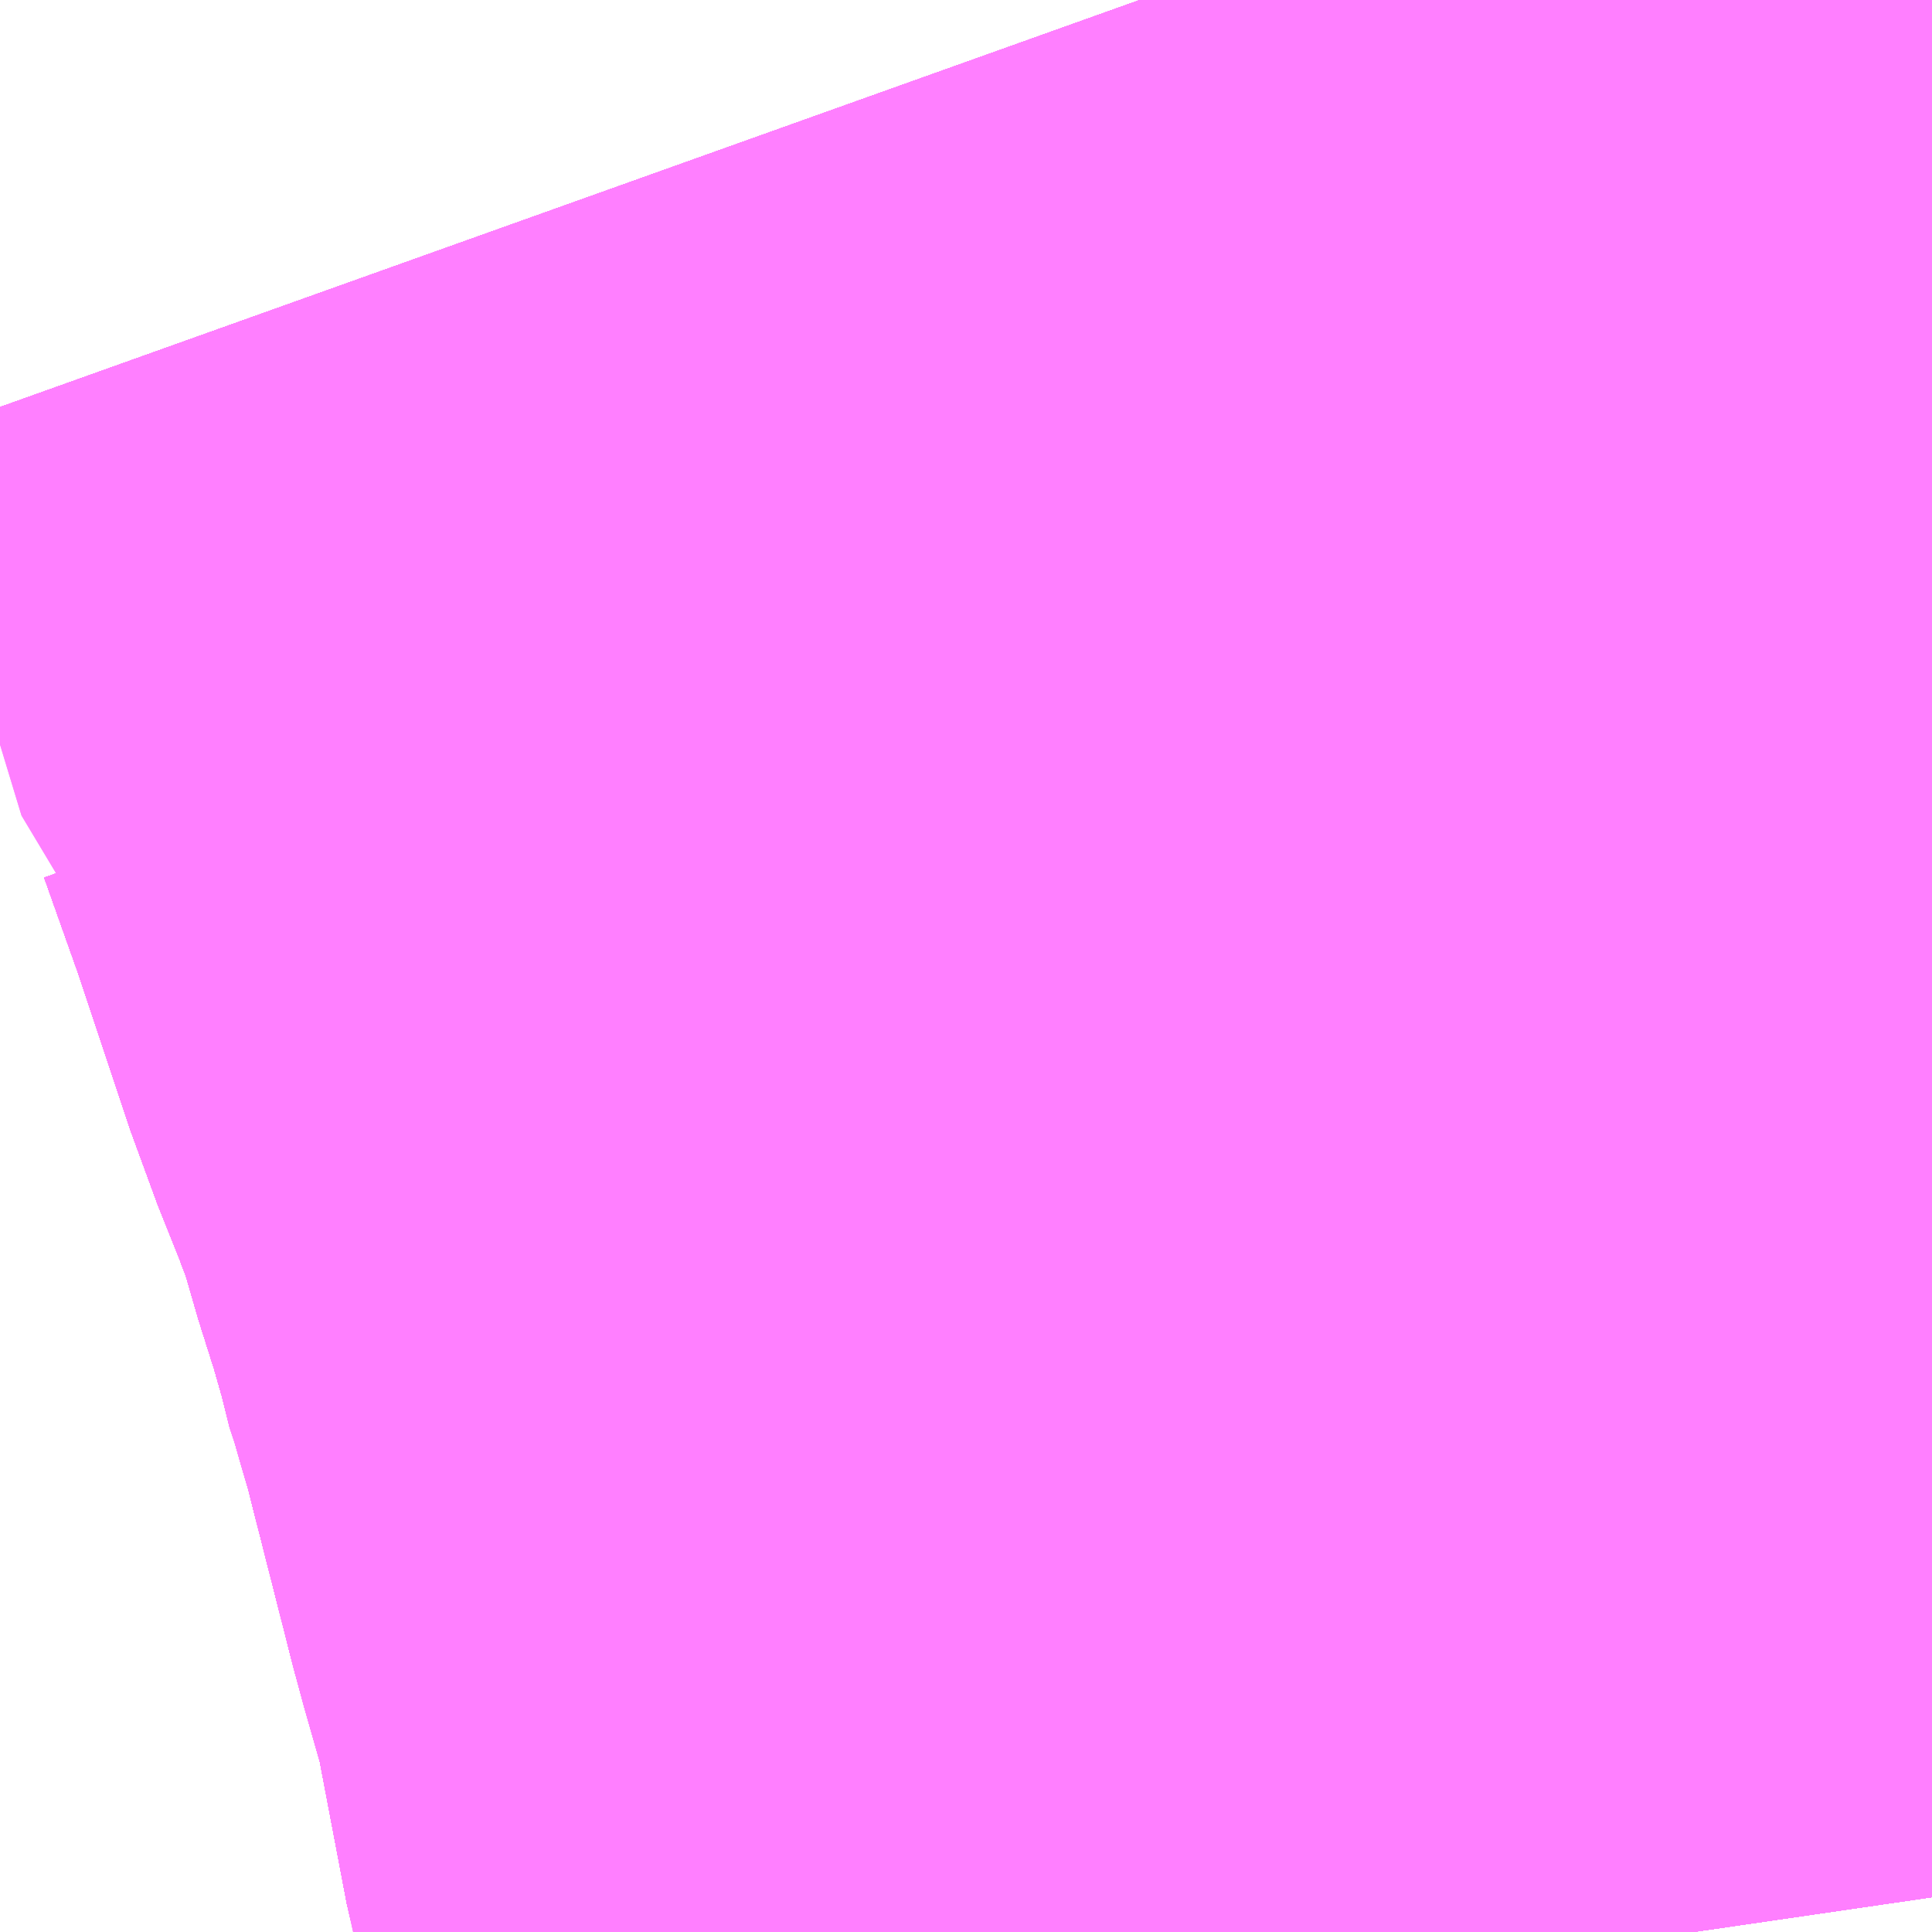 <?xml version="1.0" encoding="UTF-8"?>
<svg  xmlns="http://www.w3.org/2000/svg" xmlns:xlink="http://www.w3.org/1999/xlink" xmlns:go="http://purl.org/svgmap/profile" property="N07_001,N07_002,N07_003,N07_004,N07_005,N07_006,N07_007" viewBox="14109.192 -3882.019 0.549 0.549" go:dataArea="14109.19189453125 -3882.01904296875 0.54931640625 0.54931640625" >
<globalCoordinateSystem srsName="http://purl.org/crs/84" transform="matrix(100.0,0.0,0.0,-100.0,0.0,0.0)" />
<defs>
 <g id="p0" >
  <circle cx="0.0" cy="0.0" r="3" stroke="green" stroke-width="0.75" vector-effect="non-scaling-stroke" />
 </g>
</defs>
<g fill="none" fill-rule="evenodd" stroke="#FF00FF" stroke-width="0.75" opacity="0.5" vector-effect="non-scaling-stroke" stroke-linejoin="bevel" >
<path content="1,JRバス東北（株）,うみねこ号,1.0,1.0,1.0," xlink:title="1" d="M14109.673,-3881.47L14109.666,-3881.518L14109.663,-3881.532L14109.663,-3881.532L14109.663,-3881.532L14109.663,-3881.532L14109.663,-3881.532L14109.663,-3881.532L14109.663,-3881.533L14109.663,-3881.534L14109.663,-3881.534L14109.663,-3881.534L14109.663,-3881.534L14109.663,-3881.534L14109.663,-3881.534L14109.659,-3881.548L14109.647,-3881.611L14109.639,-3881.637L14109.624,-3881.696L14109.612,-3881.738L14109.606,-3881.757L14109.601,-3881.776L14109.585,-3881.816L14109.569,-3881.864L14109.558,-3881.895L14109.558,-3881.895L14109.558,-3881.895L14109.558,-3881.895L14109.558,-3881.895L14109.558,-3881.895L14109.558,-3881.895L14109.557,-3881.896L14109.556,-3881.901L14109.537,-3881.962L14109.526,-3881.991L14109.516,-3882.019"/>
<path content="1,JRバス東北（株）,けんじライナー号,1.0,1.0,1.0," xlink:title="1" d="M14109.673,-3881.47L14109.666,-3881.518L14109.663,-3881.532L14109.663,-3881.532L14109.663,-3881.532L14109.663,-3881.532L14109.663,-3881.532L14109.663,-3881.532L14109.663,-3881.533L14109.663,-3881.534L14109.663,-3881.534L14109.663,-3881.534L14109.663,-3881.534L14109.663,-3881.534L14109.663,-3881.534L14109.659,-3881.548L14109.647,-3881.611L14109.639,-3881.637L14109.624,-3881.696L14109.612,-3881.738L14109.606,-3881.757L14109.601,-3881.776L14109.585,-3881.816L14109.569,-3881.864L14109.558,-3881.895L14109.558,-3881.895L14109.558,-3881.895L14109.558,-3881.895L14109.558,-3881.895L14109.558,-3881.895L14109.558,-3881.895L14109.557,-3881.896L14109.556,-3881.901L14109.537,-3881.962L14109.526,-3881.991L14109.516,-3882.019"/>
<path content="1,JRバス東北（株）,アーバン号,3.2,4.0,4.0," xlink:title="1" d="M14109.673,-3881.47L14109.666,-3881.518L14109.663,-3881.532L14109.663,-3881.532L14109.663,-3881.532L14109.663,-3881.532L14109.663,-3881.532L14109.663,-3881.532L14109.663,-3881.533L14109.663,-3881.534L14109.663,-3881.534L14109.663,-3881.534L14109.663,-3881.534L14109.663,-3881.534L14109.663,-3881.534L14109.659,-3881.548L14109.647,-3881.611L14109.639,-3881.637L14109.624,-3881.696L14109.612,-3881.738L14109.606,-3881.757L14109.601,-3881.776L14109.585,-3881.816L14109.569,-3881.864L14109.558,-3881.895L14109.558,-3881.895L14109.558,-3881.895L14109.558,-3881.895L14109.558,-3881.895L14109.558,-3881.895L14109.558,-3881.895L14109.557,-3881.896L14109.556,-3881.901L14109.537,-3881.962L14109.526,-3881.991L14109.516,-3882.019"/>
<path content="1,JRバス東北（株）,キャッスル号,3.0,3.0,3.0," xlink:title="1" d="M14109.673,-3881.47L14109.666,-3881.518L14109.663,-3881.532L14109.663,-3881.532L14109.663,-3881.532L14109.663,-3881.532L14109.663,-3881.532L14109.663,-3881.532L14109.663,-3881.533L14109.663,-3881.534L14109.663,-3881.534L14109.663,-3881.534L14109.663,-3881.534L14109.663,-3881.534L14109.663,-3881.534L14109.659,-3881.548L14109.647,-3881.611L14109.639,-3881.637L14109.624,-3881.696L14109.612,-3881.738L14109.606,-3881.757L14109.601,-3881.776L14109.585,-3881.816L14109.569,-3881.864L14109.558,-3881.895L14109.558,-3881.895L14109.558,-3881.895L14109.558,-3881.895L14109.558,-3881.895L14109.558,-3881.895L14109.558,-3881.895L14109.557,-3881.896L14109.556,-3881.901L14109.537,-3881.962L14109.526,-3881.991L14109.516,-3882.019"/>
<path content="1,JRバス東北（株）,グリーンライナー号,2.0,2.0,2.0," xlink:title="1" d="M14109.673,-3881.47L14109.666,-3881.518L14109.663,-3881.532L14109.663,-3881.532L14109.663,-3881.532L14109.663,-3881.532L14109.663,-3881.532L14109.663,-3881.532L14109.663,-3881.533L14109.663,-3881.534L14109.663,-3881.534L14109.663,-3881.534L14109.663,-3881.534L14109.663,-3881.534L14109.663,-3881.534L14109.659,-3881.548L14109.647,-3881.611L14109.639,-3881.637L14109.624,-3881.696L14109.612,-3881.738L14109.606,-3881.757L14109.601,-3881.776L14109.585,-3881.816L14109.569,-3881.864L14109.558,-3881.895L14109.558,-3881.895L14109.558,-3881.895L14109.558,-3881.895L14109.558,-3881.895L14109.558,-3881.895L14109.558,-3881.895L14109.557,-3881.896L14109.556,-3881.901L14109.537,-3881.962L14109.526,-3881.991L14109.516,-3882.019"/>
<path content="1,JRバス東北（株）,ドリーム盛岡・らくちん号,2.2,3.0,3.0," xlink:title="1" d="M14109.673,-3881.47L14109.666,-3881.518L14109.663,-3881.532L14109.663,-3881.532L14109.663,-3881.532L14109.663,-3881.532L14109.663,-3881.532L14109.663,-3881.532L14109.663,-3881.533L14109.663,-3881.534L14109.663,-3881.534L14109.663,-3881.534L14109.663,-3881.534L14109.663,-3881.534L14109.663,-3881.534L14109.662,-3881.536L14109.659,-3881.548L14109.647,-3881.611L14109.639,-3881.637L14109.624,-3881.696L14109.612,-3881.738L14109.606,-3881.757L14109.601,-3881.776L14109.586,-3881.816L14109.569,-3881.864L14109.558,-3881.895L14109.558,-3881.895L14109.558,-3881.895L14109.558,-3881.895L14109.558,-3881.895L14109.558,-3881.895L14109.558,-3881.895L14109.557,-3881.896L14109.537,-3881.962L14109.526,-3881.991L14109.516,-3882.019"/>
<path content="1,JRバス東北（株）,ドリーム秋田・横浜号,1.0,1.0,1.0," xlink:title="1" d="M14109.516,-3882.019L14109.526,-3881.991L14109.537,-3881.962L14109.556,-3881.901L14109.557,-3881.896L14109.558,-3881.895L14109.558,-3881.895L14109.558,-3881.895L14109.558,-3881.895L14109.558,-3881.895L14109.558,-3881.895L14109.558,-3881.895L14109.569,-3881.864L14109.585,-3881.816L14109.601,-3881.776L14109.606,-3881.757L14109.612,-3881.738L14109.624,-3881.696L14109.639,-3881.637L14109.647,-3881.611L14109.659,-3881.548L14109.663,-3881.534L14109.663,-3881.534L14109.663,-3881.534L14109.663,-3881.534L14109.663,-3881.534L14109.663,-3881.534L14109.663,-3881.533L14109.663,-3881.532L14109.663,-3881.532L14109.663,-3881.532L14109.663,-3881.532L14109.663,-3881.532L14109.663,-3881.532L14109.666,-3881.518L14109.673,-3881.47"/>
<path content="1,JRバス東北（株）,ブルーシティ号,1.5,1.5,1.5," xlink:title="1" d="M14109.673,-3881.47L14109.666,-3881.518L14109.663,-3881.532L14109.663,-3881.532L14109.663,-3881.532L14109.663,-3881.532L14109.663,-3881.532L14109.663,-3881.532L14109.663,-3881.533L14109.663,-3881.534L14109.663,-3881.534L14109.663,-3881.534L14109.663,-3881.534L14109.663,-3881.534L14109.663,-3881.534L14109.659,-3881.548L14109.647,-3881.611L14109.639,-3881.637L14109.624,-3881.696L14109.612,-3881.738L14109.606,-3881.757L14109.601,-3881.776L14109.585,-3881.816L14109.569,-3881.864L14109.558,-3881.895L14109.558,-3881.895L14109.558,-3881.895L14109.558,-3881.895L14109.558,-3881.895L14109.558,-3881.895L14109.558,-3881.895L14109.557,-3881.896L14109.556,-3881.901L14109.537,-3881.962L14109.526,-3881.991L14109.516,-3882.019"/>
<path content="1,JRバス東北（株）,ラ・フォーレ号,1.0,1.0,1.0," xlink:title="1" d="M14109.673,-3881.47L14109.666,-3881.518L14109.663,-3881.532L14109.663,-3881.532L14109.663,-3881.532L14109.663,-3881.532L14109.663,-3881.532L14109.663,-3881.532L14109.663,-3881.533L14109.663,-3881.534L14109.663,-3881.534L14109.663,-3881.534L14109.663,-3881.534L14109.663,-3881.534L14109.663,-3881.534L14109.662,-3881.536L14109.659,-3881.548L14109.647,-3881.611L14109.639,-3881.637L14109.624,-3881.696L14109.612,-3881.738L14109.606,-3881.757L14109.601,-3881.776L14109.586,-3881.816L14109.569,-3881.864L14109.558,-3881.895L14109.558,-3881.895L14109.558,-3881.895L14109.558,-3881.895L14109.558,-3881.895L14109.558,-3881.895L14109.558,-3881.895L14109.557,-3881.896L14109.537,-3881.962L14109.526,-3881.991L14109.516,-3882.019"/>
<path content="1,JRバス東北（株）,仙台～大館線,1.0,1.0,1.0," xlink:title="1" d="M14109.673,-3881.47L14109.666,-3881.518L14109.663,-3881.532L14109.663,-3881.532L14109.663,-3881.532L14109.663,-3881.532L14109.663,-3881.532L14109.663,-3881.532L14109.663,-3881.533L14109.663,-3881.534L14109.663,-3881.534L14109.663,-3881.534L14109.663,-3881.534L14109.663,-3881.534L14109.663,-3881.534L14109.662,-3881.536L14109.659,-3881.548L14109.659,-3881.548L14109.659,-3881.548L14109.658,-3881.557L14109.647,-3881.611L14109.645,-3881.616L14109.641,-3881.63L14109.639,-3881.637L14109.624,-3881.696L14109.621,-3881.706L14109.617,-3881.72L14109.613,-3881.732L14109.612,-3881.738L14109.606,-3881.757L14109.606,-3881.759L14109.604,-3881.763L14109.602,-3881.77L14109.601,-3881.776L14109.586,-3881.816L14109.58,-3881.832L14109.575,-3881.847L14109.571,-3881.859L14109.569,-3881.864L14109.558,-3881.895L14109.558,-3881.895L14109.558,-3881.895L14109.558,-3881.895L14109.558,-3881.895L14109.558,-3881.895L14109.558,-3881.895L14109.557,-3881.896L14109.556,-3881.901L14109.537,-3881.962L14109.537,-3881.962L14109.537,-3881.962L14109.535,-3881.967L14109.532,-3881.974L14109.53,-3881.98L14109.526,-3881.991L14109.516,-3882.019"/>
<path content="1,JRバス東北（株）,仙台～江刺・水沢線,2.0,2.0,2.0," xlink:title="1" d="M14109.673,-3881.47L14109.666,-3881.518L14109.663,-3881.532L14109.663,-3881.532L14109.663,-3881.532L14109.663,-3881.532L14109.663,-3881.532L14109.663,-3881.532L14109.663,-3881.533L14109.663,-3881.534L14109.663,-3881.534L14109.663,-3881.534L14109.663,-3881.534L14109.663,-3881.534L14109.663,-3881.534L14109.659,-3881.548L14109.647,-3881.611L14109.639,-3881.637L14109.624,-3881.696L14109.612,-3881.738L14109.606,-3881.757L14109.601,-3881.776L14109.585,-3881.816L14109.569,-3881.864L14109.558,-3881.895L14109.558,-3881.895L14109.558,-3881.895L14109.558,-3881.895L14109.558,-3881.895L14109.558,-3881.895L14109.558,-3881.895L14109.557,-3881.896L14109.556,-3881.901L14109.537,-3881.962L14109.526,-3881.991L14109.516,-3882.019"/>
<path content="1,JRバス東北（株）,仙秋号,2.0,2.0,2.0," xlink:title="1" d="M14109.673,-3881.47L14109.666,-3881.518L14109.663,-3881.532L14109.663,-3881.532L14109.663,-3881.532L14109.663,-3881.532L14109.663,-3881.532L14109.663,-3881.532L14109.663,-3881.533L14109.663,-3881.534L14109.663,-3881.534L14109.663,-3881.534L14109.663,-3881.534L14109.663,-3881.534L14109.663,-3881.534L14109.659,-3881.548L14109.647,-3881.611L14109.639,-3881.637L14109.624,-3881.696L14109.612,-3881.738L14109.606,-3881.757L14109.601,-3881.776L14109.585,-3881.816L14109.569,-3881.864L14109.558,-3881.895L14109.558,-3881.895L14109.558,-3881.895L14109.558,-3881.895L14109.558,-3881.895L14109.558,-3881.895L14109.558,-3881.895L14109.557,-3881.896L14109.556,-3881.901L14109.537,-3881.962L14109.526,-3881.991L14109.516,-3882.019"/>
<path content="1,JRバス関東（株）,ドリーム盛岡号,2.2,3.0,3.0," xlink:title="1" d="M14109.673,-3881.47L14109.666,-3881.518L14109.663,-3881.532L14109.663,-3881.532L14109.663,-3881.532L14109.663,-3881.532L14109.663,-3881.532L14109.663,-3881.532L14109.663,-3881.533L14109.663,-3881.534L14109.663,-3881.534L14109.663,-3881.534L14109.663,-3881.534L14109.663,-3881.534L14109.663,-3881.534L14109.659,-3881.548L14109.647,-3881.611L14109.639,-3881.637L14109.624,-3881.696L14109.612,-3881.738L14109.606,-3881.757L14109.601,-3881.776L14109.585,-3881.816L14109.569,-3881.864L14109.558,-3881.895L14109.558,-3881.895L14109.558,-3881.895L14109.558,-3881.895L14109.558,-3881.895L14109.558,-3881.895L14109.558,-3881.895L14109.557,-3881.896L14109.556,-3881.901L14109.537,-3881.962L14109.526,-3881.991L14109.516,-3882.019"/>
<path content="1,京浜急行バス（株）,ノクターン号,3.4,4.0,4.0," xlink:title="1" d="M14109.673,-3881.47L14109.666,-3881.518L14109.663,-3881.532L14109.663,-3881.532L14109.663,-3881.532L14109.663,-3881.532L14109.663,-3881.532L14109.663,-3881.532L14109.663,-3881.533L14109.663,-3881.534L14109.663,-3881.534L14109.663,-3881.534L14109.663,-3881.534L14109.663,-3881.534L14109.663,-3881.534L14109.659,-3881.548L14109.647,-3881.611L14109.639,-3881.637L14109.624,-3881.696L14109.612,-3881.738L14109.606,-3881.757L14109.601,-3881.776L14109.585,-3881.816L14109.569,-3881.864L14109.558,-3881.895L14109.558,-3881.895L14109.558,-3881.895L14109.558,-3881.895L14109.558,-3881.895L14109.558,-3881.895L14109.558,-3881.895L14109.557,-3881.896L14109.556,-3881.901L14109.537,-3881.962L14109.526,-3881.991L14109.516,-3882.019"/>
<path content="1,京浜急行バス（株）,ビーム号,1.0,1.0,1.0," xlink:title="1" d="M14109.516,-3882.019L14109.526,-3881.991L14109.537,-3881.962L14109.556,-3881.901L14109.557,-3881.896L14109.558,-3881.895L14109.558,-3881.895L14109.558,-3881.895L14109.558,-3881.895L14109.558,-3881.895L14109.558,-3881.895L14109.558,-3881.895L14109.569,-3881.864L14109.585,-3881.816L14109.601,-3881.776L14109.606,-3881.757L14109.612,-3881.738L14109.624,-3881.696L14109.639,-3881.637L14109.647,-3881.611L14109.659,-3881.548L14109.663,-3881.534L14109.663,-3881.534L14109.663,-3881.534L14109.663,-3881.534L14109.663,-3881.534L14109.663,-3881.534L14109.663,-3881.533L14109.663,-3881.532L14109.663,-3881.532L14109.663,-3881.532L14109.663,-3881.532L14109.663,-3881.532L14109.663,-3881.532L14109.666,-3881.518L14109.673,-3881.47"/>
<path content="1,十和田観光電鉄（株）,うみねこ号,4.0,4.0,4.0," xlink:title="1" d="M14109.516,-3882.019L14109.526,-3881.991L14109.53,-3881.98L14109.532,-3881.974L14109.535,-3881.967L14109.537,-3881.962L14109.556,-3881.901L14109.557,-3881.896L14109.558,-3881.895L14109.558,-3881.895L14109.558,-3881.895L14109.558,-3881.895L14109.558,-3881.895L14109.558,-3881.895L14109.558,-3881.895L14109.569,-3881.864L14109.571,-3881.859L14109.575,-3881.847L14109.58,-3881.832L14109.586,-3881.816L14109.601,-3881.776L14109.602,-3881.77L14109.604,-3881.763L14109.606,-3881.759L14109.606,-3881.757L14109.612,-3881.738L14109.613,-3881.732L14109.617,-3881.72L14109.621,-3881.706L14109.624,-3881.696L14109.639,-3881.637L14109.641,-3881.63L14109.645,-3881.616L14109.647,-3881.611L14109.658,-3881.557L14109.659,-3881.548L14109.659,-3881.548L14109.659,-3881.548L14109.662,-3881.536L14109.663,-3881.534L14109.663,-3881.534L14109.663,-3881.534L14109.663,-3881.534L14109.663,-3881.534L14109.663,-3881.534L14109.663,-3881.533L14109.663,-3881.532L14109.663,-3881.532L14109.663,-3881.532L14109.663,-3881.532L14109.663,-3881.532L14109.663,-3881.532L14109.666,-3881.518L14109.673,-3881.47"/>
<path content="1,十和田観光電鉄（株）,シリウス号,1.0,1.0,1.0," xlink:title="1" d="M14109.516,-3882.019L14109.526,-3881.991L14109.536,-3881.963L14109.537,-3881.962L14109.537,-3881.962L14109.537,-3881.962L14109.556,-3881.901L14109.557,-3881.896L14109.558,-3881.895L14109.558,-3881.895L14109.558,-3881.895L14109.558,-3881.895L14109.558,-3881.895L14109.558,-3881.895L14109.558,-3881.895L14109.569,-3881.864L14109.585,-3881.816L14109.601,-3881.776L14109.606,-3881.757L14109.612,-3881.738L14109.624,-3881.696L14109.639,-3881.637L14109.647,-3881.611L14109.658,-3881.557L14109.659,-3881.548L14109.659,-3881.548L14109.659,-3881.548L14109.662,-3881.536L14109.663,-3881.534L14109.663,-3881.534L14109.663,-3881.534L14109.663,-3881.534L14109.663,-3881.534L14109.663,-3881.534L14109.663,-3881.533L14109.663,-3881.532L14109.663,-3881.532L14109.663,-3881.532L14109.663,-3881.532L14109.663,-3881.532L14109.663,-3881.532L14109.666,-3881.518L14109.673,-3881.47"/>
<path content="1,十和田観光電鉄（株）,ブルーシティー号,6.0,6.0,6.0," xlink:title="1" d="M14109.516,-3882.019L14109.526,-3881.991L14109.53,-3881.98L14109.532,-3881.974L14109.535,-3881.967L14109.537,-3881.962L14109.556,-3881.901L14109.557,-3881.896L14109.558,-3881.895L14109.558,-3881.895L14109.558,-3881.895L14109.558,-3881.895L14109.558,-3881.895L14109.558,-3881.895L14109.558,-3881.895L14109.569,-3881.864L14109.571,-3881.859L14109.575,-3881.847L14109.58,-3881.832L14109.586,-3881.816L14109.601,-3881.776L14109.602,-3881.77L14109.604,-3881.763L14109.606,-3881.759L14109.606,-3881.757L14109.612,-3881.738L14109.613,-3881.732L14109.617,-3881.72L14109.621,-3881.706L14109.624,-3881.696L14109.639,-3881.637L14109.641,-3881.63L14109.645,-3881.616L14109.647,-3881.611L14109.658,-3881.557L14109.659,-3881.548L14109.659,-3881.548L14109.659,-3881.548L14109.662,-3881.536L14109.663,-3881.534L14109.663,-3881.534L14109.663,-3881.534L14109.663,-3881.534L14109.663,-3881.534L14109.663,-3881.534L14109.663,-3881.533L14109.663,-3881.532L14109.663,-3881.532L14109.663,-3881.532L14109.663,-3881.532L14109.663,-3881.532L14109.663,-3881.532L14109.666,-3881.518L14109.673,-3881.47"/>
<path content="1,南部バス（株）,うみねこ号　仙台→八戸,4.0,4.0,4.0," xlink:title="1" d="M14109.673,-3881.47L14109.666,-3881.518L14109.663,-3881.532L14109.663,-3881.532L14109.663,-3881.532L14109.663,-3881.532L14109.663,-3881.532L14109.663,-3881.532L14109.663,-3881.533L14109.663,-3881.534L14109.663,-3881.534L14109.663,-3881.534L14109.663,-3881.534L14109.663,-3881.534L14109.663,-3881.534L14109.662,-3881.536L14109.659,-3881.548L14109.659,-3881.548L14109.659,-3881.548L14109.658,-3881.557L14109.647,-3881.611L14109.645,-3881.616L14109.641,-3881.63L14109.639,-3881.637L14109.624,-3881.696L14109.621,-3881.706L14109.617,-3881.72L14109.613,-3881.732L14109.612,-3881.738L14109.606,-3881.757L14109.606,-3881.759L14109.604,-3881.763L14109.602,-3881.77L14109.601,-3881.776L14109.586,-3881.816L14109.58,-3881.832L14109.575,-3881.847L14109.571,-3881.859L14109.569,-3881.864L14109.558,-3881.895L14109.558,-3881.895L14109.558,-3881.895L14109.558,-3881.895L14109.558,-3881.895L14109.558,-3881.895L14109.558,-3881.895L14109.557,-3881.896L14109.556,-3881.901L14109.537,-3881.962L14109.535,-3881.967L14109.532,-3881.974L14109.53,-3881.98L14109.526,-3881.991L14109.516,-3882.019"/>
<path content="1,南部バス（株）,うみねこ号　八戸→仙台,4.0,4.0,4.0," xlink:title="1" d="M14109.516,-3882.019L14109.526,-3881.991L14109.536,-3881.963L14109.537,-3881.962L14109.537,-3881.962L14109.537,-3881.962L14109.556,-3881.901L14109.557,-3881.896L14109.558,-3881.895L14109.558,-3881.895L14109.558,-3881.895L14109.558,-3881.895L14109.558,-3881.895L14109.558,-3881.895L14109.558,-3881.895L14109.569,-3881.864L14109.585,-3881.816L14109.601,-3881.776L14109.606,-3881.757L14109.612,-3881.738L14109.624,-3881.696L14109.639,-3881.637L14109.647,-3881.611L14109.658,-3881.557L14109.659,-3881.548L14109.659,-3881.548L14109.659,-3881.548L14109.662,-3881.536L14109.663,-3881.534L14109.663,-3881.534L14109.663,-3881.534L14109.663,-3881.534L14109.663,-3881.534L14109.663,-3881.534L14109.663,-3881.533L14109.663,-3881.532L14109.663,-3881.532L14109.663,-3881.532L14109.663,-3881.532L14109.663,-3881.532L14109.663,-3881.532L14109.666,-3881.518L14109.673,-3881.47"/>
<path content="1,国際興業（株）,けせんライナー,1.0,1.0,1.0," xlink:title="1" d="M14109.673,-3881.47L14109.666,-3881.518L14109.663,-3881.532L14109.663,-3881.532L14109.663,-3881.532L14109.663,-3881.532L14109.663,-3881.532L14109.663,-3881.532L14109.663,-3881.533L14109.663,-3881.534L14109.663,-3881.534L14109.663,-3881.534L14109.663,-3881.534L14109.663,-3881.534L14109.663,-3881.534L14109.659,-3881.548L14109.647,-3881.611L14109.639,-3881.637L14109.624,-3881.696L14109.612,-3881.738L14109.606,-3881.757L14109.601,-3881.776L14109.585,-3881.816L14109.569,-3881.864L14109.558,-3881.895L14109.558,-3881.895L14109.558,-3881.895L14109.558,-3881.895L14109.558,-3881.895L14109.558,-3881.895L14109.558,-3881.895L14109.557,-3881.896L14109.556,-3881.901L14109.537,-3881.962L14109.526,-3881.991L14109.516,-3882.019"/>
<path content="1,国際興業（株）,イーハトープ号,1.0,1.0,1.0," xlink:title="1" d="M14109.673,-3881.47L14109.666,-3881.518L14109.663,-3881.532L14109.663,-3881.532L14109.663,-3881.532L14109.663,-3881.532L14109.663,-3881.532L14109.663,-3881.532L14109.663,-3881.533L14109.663,-3881.534L14109.663,-3881.534L14109.663,-3881.534L14109.663,-3881.534L14109.663,-3881.534L14109.663,-3881.534L14109.659,-3881.548L14109.647,-3881.611L14109.639,-3881.637L14109.624,-3881.696L14109.612,-3881.738L14109.606,-3881.757L14109.601,-3881.776L14109.585,-3881.816L14109.569,-3881.864L14109.558,-3881.895L14109.558,-3881.895L14109.558,-3881.895L14109.558,-3881.895L14109.558,-3881.895L14109.558,-3881.895L14109.558,-3881.895L14109.557,-3881.896L14109.556,-3881.901L14109.537,-3881.962L14109.526,-3881.991L14109.516,-3882.019"/>
<path content="1,国際興業（株）,シリウス号,1.0,1.0,1.0," xlink:title="1" d="M14109.673,-3881.47L14109.666,-3881.518L14109.663,-3881.532L14109.663,-3881.532L14109.663,-3881.532L14109.663,-3881.532L14109.663,-3881.532L14109.663,-3881.532L14109.663,-3881.533L14109.663,-3881.534L14109.663,-3881.534L14109.663,-3881.534L14109.663,-3881.534L14109.663,-3881.534L14109.663,-3881.534L14109.659,-3881.548L14109.647,-3881.611L14109.639,-3881.637L14109.624,-3881.696L14109.612,-3881.738L14109.606,-3881.757L14109.601,-3881.776L14109.585,-3881.816L14109.569,-3881.864L14109.558,-3881.895L14109.558,-3881.895L14109.558,-3881.895L14109.558,-3881.895L14109.558,-3881.895L14109.558,-3881.895L14109.558,-3881.895L14109.557,-3881.896L14109.556,-3881.901L14109.537,-3881.962L14109.526,-3881.991L14109.516,-3882.019"/>
<path content="1,国際興業（株）,ジュピター号,1.0,1.0,1.0," xlink:title="1" d="M14109.673,-3881.47L14109.666,-3881.518L14109.663,-3881.532L14109.663,-3881.532L14109.663,-3881.532L14109.663,-3881.532L14109.663,-3881.532L14109.663,-3881.532L14109.663,-3881.533L14109.663,-3881.534L14109.663,-3881.534L14109.663,-3881.534L14109.663,-3881.534L14109.663,-3881.534L14109.663,-3881.534L14109.659,-3881.548L14109.647,-3881.611L14109.639,-3881.637L14109.624,-3881.696L14109.612,-3881.738L14109.606,-3881.757L14109.601,-3881.776L14109.585,-3881.816L14109.569,-3881.864L14109.558,-3881.895L14109.558,-3881.895L14109.558,-3881.895L14109.558,-3881.895L14109.558,-3881.895L14109.558,-3881.895L14109.558,-3881.895L14109.557,-3881.896L14109.556,-3881.901L14109.537,-3881.962L14109.526,-3881.991L14109.516,-3882.019"/>
<path content="1,国際興業（株）,ドリーム盛岡（らくちん）号,2.2,3.0,3.0," xlink:title="1" d="M14109.673,-3881.47L14109.666,-3881.518L14109.663,-3881.532L14109.663,-3881.532L14109.663,-3881.532L14109.663,-3881.532L14109.663,-3881.532L14109.663,-3881.532L14109.663,-3881.533L14109.663,-3881.534L14109.663,-3881.534L14109.663,-3881.534L14109.663,-3881.534L14109.663,-3881.534L14109.663,-3881.534L14109.659,-3881.548L14109.647,-3881.611L14109.639,-3881.637L14109.624,-3881.696L14109.612,-3881.738L14109.606,-3881.757L14109.601,-3881.776L14109.585,-3881.816L14109.569,-3881.864L14109.558,-3881.895L14109.558,-3881.895L14109.558,-3881.895L14109.558,-3881.895L14109.558,-3881.895L14109.558,-3881.895L14109.558,-3881.895L14109.557,-3881.896L14109.556,-3881.901L14109.537,-3881.962L14109.526,-3881.991L14109.516,-3882.019"/>
<path content="1,国際興業（株）,遠野・釜石号,1.0,1.0,1.0," xlink:title="1" d="M14109.673,-3881.47L14109.666,-3881.518L14109.663,-3881.532L14109.663,-3881.532L14109.663,-3881.532L14109.663,-3881.532L14109.663,-3881.532L14109.663,-3881.532L14109.663,-3881.533L14109.663,-3881.534L14109.663,-3881.534L14109.663,-3881.534L14109.663,-3881.534L14109.663,-3881.534L14109.663,-3881.534L14109.659,-3881.548L14109.647,-3881.611L14109.639,-3881.637L14109.624,-3881.696L14109.612,-3881.738L14109.606,-3881.757L14109.601,-3881.776L14109.585,-3881.816L14109.569,-3881.864L14109.558,-3881.895L14109.558,-3881.895L14109.558,-3881.895L14109.558,-3881.895L14109.558,-3881.895L14109.558,-3881.895L14109.558,-3881.895L14109.557,-3881.896L14109.556,-3881.901L14109.537,-3881.962L14109.526,-3881.991L14109.516,-3882.019"/>
<path content="1,宮城交通（株）,うみねこ,1.0,1.0,1.0," xlink:title="1" d="M14109.673,-3881.47L14109.666,-3881.518L14109.663,-3881.532L14109.663,-3881.532L14109.663,-3881.532L14109.663,-3881.532L14109.663,-3881.532L14109.663,-3881.532L14109.663,-3881.533L14109.663,-3881.534L14109.663,-3881.534L14109.663,-3881.534L14109.663,-3881.534L14109.663,-3881.534L14109.663,-3881.534L14109.662,-3881.536L14109.659,-3881.548L14109.659,-3881.548L14109.659,-3881.548L14109.658,-3881.557L14109.647,-3881.611L14109.639,-3881.637L14109.624,-3881.696L14109.612,-3881.738L14109.606,-3881.757L14109.601,-3881.776L14109.585,-3881.816L14109.569,-3881.864L14109.558,-3881.895L14109.558,-3881.895L14109.558,-3881.895L14109.558,-3881.895L14109.558,-3881.895L14109.558,-3881.895L14109.558,-3881.895L14109.557,-3881.896L14109.556,-3881.901L14109.537,-3881.962L14109.537,-3881.962L14109.537,-3881.962L14109.536,-3881.963L14109.526,-3881.991L14109.516,-3882.019"/>
<path content="1,宮城交通（株）,アーバン,3.2,4.0,4.0," xlink:title="1" d="M14109.673,-3881.47L14109.666,-3881.518L14109.663,-3881.532L14109.663,-3881.532L14109.663,-3881.532L14109.663,-3881.532L14109.663,-3881.532L14109.663,-3881.532L14109.663,-3881.533L14109.663,-3881.534L14109.663,-3881.534L14109.663,-3881.534L14109.663,-3881.534L14109.663,-3881.534L14109.663,-3881.534L14109.662,-3881.536L14109.659,-3881.548L14109.659,-3881.548L14109.659,-3881.548L14109.658,-3881.557L14109.647,-3881.611L14109.639,-3881.637L14109.624,-3881.696L14109.612,-3881.738L14109.606,-3881.757L14109.601,-3881.776L14109.585,-3881.816L14109.569,-3881.864L14109.558,-3881.895L14109.558,-3881.895L14109.558,-3881.895L14109.558,-3881.895L14109.558,-3881.895L14109.558,-3881.895L14109.558,-3881.895L14109.557,-3881.896L14109.556,-3881.901L14109.537,-3881.962L14109.537,-3881.962L14109.537,-3881.962L14109.536,-3881.963L14109.526,-3881.991L14109.516,-3882.019"/>
<path content="1,宮城交通（株）,キャッスル,3.0,3.0,3.0," xlink:title="1" d="M14109.673,-3881.47L14109.666,-3881.518L14109.663,-3881.532L14109.663,-3881.532L14109.663,-3881.532L14109.663,-3881.532L14109.663,-3881.532L14109.663,-3881.532L14109.663,-3881.533L14109.663,-3881.534L14109.663,-3881.534L14109.663,-3881.534L14109.663,-3881.534L14109.663,-3881.534L14109.663,-3881.534L14109.662,-3881.536L14109.659,-3881.548L14109.659,-3881.548L14109.659,-3881.548L14109.658,-3881.557L14109.647,-3881.611L14109.639,-3881.637L14109.624,-3881.696L14109.612,-3881.738L14109.606,-3881.757L14109.601,-3881.776L14109.585,-3881.816L14109.569,-3881.864L14109.558,-3881.895L14109.558,-3881.895L14109.558,-3881.895L14109.558,-3881.895L14109.558,-3881.895L14109.558,-3881.895L14109.558,-3881.895L14109.557,-3881.896L14109.556,-3881.901L14109.537,-3881.962L14109.537,-3881.962L14109.537,-3881.962L14109.536,-3881.963L14109.526,-3881.991L14109.516,-3882.019"/>
<path content="1,宮城交通（株）,ブルーシティ,1.5,1.5,1.5," xlink:title="1" d="M14109.673,-3881.47L14109.666,-3881.518L14109.663,-3881.532L14109.663,-3881.532L14109.663,-3881.532L14109.663,-3881.532L14109.663,-3881.532L14109.663,-3881.532L14109.663,-3881.533L14109.663,-3881.534L14109.663,-3881.534L14109.663,-3881.534L14109.663,-3881.534L14109.663,-3881.534L14109.663,-3881.534L14109.662,-3881.536L14109.659,-3881.548L14109.659,-3881.548L14109.659,-3881.548L14109.658,-3881.557L14109.647,-3881.611L14109.639,-3881.637L14109.624,-3881.696L14109.612,-3881.738L14109.606,-3881.757L14109.601,-3881.776L14109.585,-3881.816L14109.569,-3881.864L14109.558,-3881.895L14109.558,-3881.895L14109.558,-3881.895L14109.558,-3881.895L14109.558,-3881.895L14109.558,-3881.895L14109.558,-3881.895L14109.557,-3881.896L14109.556,-3881.901L14109.537,-3881.962L14109.537,-3881.962L14109.537,-3881.962L14109.536,-3881.963L14109.526,-3881.991L14109.516,-3882.019"/>
<path content="1,宮城交通（株）,仙台～大船渡線,2.0,2.0,2.0," xlink:title="1" d="M14109.673,-3881.47L14109.666,-3881.518L14109.663,-3881.532L14109.663,-3881.532L14109.663,-3881.532L14109.663,-3881.532L14109.663,-3881.532L14109.663,-3881.532L14109.663,-3881.533L14109.663,-3881.534L14109.663,-3881.534L14109.663,-3881.534L14109.663,-3881.534L14109.663,-3881.534L14109.663,-3881.534L14109.659,-3881.548L14109.647,-3881.611L14109.639,-3881.637L14109.624,-3881.696L14109.612,-3881.738L14109.606,-3881.757L14109.601,-3881.776L14109.585,-3881.816L14109.569,-3881.864L14109.558,-3881.895L14109.558,-3881.895L14109.558,-3881.895L14109.558,-3881.895L14109.558,-3881.895L14109.558,-3881.895L14109.558,-3881.895L14109.557,-3881.896L14109.556,-3881.901L14109.537,-3881.962L14109.526,-3881.991L14109.516,-3882.019"/>
<path content="1,宮城交通（株）,仙台～釜石線,1.0,1.0,1.0," xlink:title="1" d="M14109.673,-3881.47L14109.666,-3881.518L14109.663,-3881.532L14109.663,-3881.532L14109.663,-3881.532L14109.663,-3881.532L14109.663,-3881.532L14109.663,-3881.532L14109.663,-3881.533L14109.663,-3881.534L14109.663,-3881.534L14109.663,-3881.534L14109.663,-3881.534L14109.663,-3881.534L14109.663,-3881.534L14109.662,-3881.536L14109.659,-3881.548L14109.659,-3881.548L14109.659,-3881.548L14109.658,-3881.557L14109.647,-3881.611L14109.639,-3881.637L14109.624,-3881.696L14109.612,-3881.738L14109.606,-3881.757L14109.601,-3881.776L14109.585,-3881.816L14109.569,-3881.864L14109.558,-3881.895L14109.558,-3881.895L14109.558,-3881.895L14109.558,-3881.895L14109.558,-3881.895L14109.558,-3881.895L14109.558,-3881.895L14109.557,-3881.896L14109.556,-3881.901L14109.537,-3881.962L14109.537,-3881.962L14109.537,-3881.962L14109.536,-3881.963L14109.526,-3881.991L14109.516,-3882.019"/>
<path content="1,宮城交通（株）,仙秋,4.0,4.0,4.0," xlink:title="1" d="M14109.673,-3881.47L14109.666,-3881.518L14109.663,-3881.532L14109.663,-3881.532L14109.663,-3881.532L14109.663,-3881.532L14109.663,-3881.532L14109.663,-3881.532L14109.663,-3881.533L14109.663,-3881.534L14109.663,-3881.534L14109.663,-3881.534L14109.663,-3881.534L14109.663,-3881.534L14109.663,-3881.534L14109.662,-3881.536L14109.659,-3881.548L14109.659,-3881.548L14109.659,-3881.548L14109.658,-3881.557L14109.647,-3881.611L14109.639,-3881.637L14109.624,-3881.696L14109.612,-3881.738L14109.606,-3881.757L14109.601,-3881.776L14109.585,-3881.816L14109.569,-3881.864L14109.558,-3881.895L14109.558,-3881.895L14109.558,-3881.895L14109.558,-3881.895L14109.558,-3881.895L14109.558,-3881.895L14109.558,-3881.895L14109.557,-3881.896L14109.556,-3881.901L14109.537,-3881.962L14109.537,-3881.962L14109.537,-3881.962L14109.536,-3881.963L14109.526,-3881.991L14109.516,-3882.019"/>
<path content="1,小田急シティバス（株）,フローラ号,1.0,1.0,1.0," xlink:title="1" d="M14109.673,-3881.47L14109.666,-3881.518L14109.663,-3881.532L14109.663,-3881.532L14109.663,-3881.532L14109.663,-3881.532L14109.663,-3881.532L14109.663,-3881.532L14109.663,-3881.533L14109.663,-3881.534L14109.663,-3881.534L14109.663,-3881.534L14109.663,-3881.534L14109.663,-3881.534L14109.663,-3881.534L14109.659,-3881.548L14109.647,-3881.611L14109.639,-3881.637L14109.624,-3881.696L14109.612,-3881.738L14109.606,-3881.757L14109.601,-3881.776L14109.585,-3881.816L14109.569,-3881.864L14109.558,-3881.895L14109.558,-3881.895L14109.558,-3881.895L14109.558,-3881.895L14109.558,-3881.895L14109.558,-3881.895L14109.558,-3881.895L14109.557,-3881.896L14109.556,-3881.901L14109.537,-3881.962L14109.526,-3881.991L14109.516,-3882.019"/>
<path content="1,小田急バス（株）,フローラ号,1.0,1.0,1.0," xlink:title="1" d="M14109.673,-3881.47L14109.666,-3881.518L14109.663,-3881.532L14109.663,-3881.532L14109.663,-3881.532L14109.663,-3881.532L14109.663,-3881.532L14109.663,-3881.532L14109.663,-3881.533L14109.663,-3881.534L14109.663,-3881.534L14109.663,-3881.534L14109.663,-3881.534L14109.663,-3881.534L14109.663,-3881.534L14109.659,-3881.548L14109.647,-3881.611L14109.639,-3881.637L14109.624,-3881.696L14109.612,-3881.738L14109.606,-3881.757L14109.601,-3881.776L14109.585,-3881.816L14109.569,-3881.864L14109.558,-3881.895L14109.558,-3881.895L14109.558,-3881.895L14109.558,-3881.895L14109.558,-3881.895L14109.558,-3881.895L14109.558,-3881.895L14109.557,-3881.896L14109.556,-3881.901L14109.537,-3881.962L14109.526,-3881.991L14109.516,-3882.019"/>
<path content="1,岩手急行バス（株）,一ノ関仙台線,19.0,19.0,19.0," xlink:title="1" d="M14109.673,-3881.47L14109.666,-3881.518L14109.663,-3881.532L14109.663,-3881.532L14109.663,-3881.532L14109.663,-3881.532L14109.663,-3881.532L14109.663,-3881.532L14109.663,-3881.533L14109.663,-3881.534L14109.663,-3881.534L14109.663,-3881.534L14109.663,-3881.534L14109.663,-3881.534L14109.663,-3881.534L14109.662,-3881.536L14109.659,-3881.548L14109.659,-3881.548L14109.659,-3881.548L14109.658,-3881.557L14109.647,-3881.611L14109.645,-3881.616L14109.641,-3881.63L14109.639,-3881.637L14109.624,-3881.696L14109.621,-3881.706L14109.617,-3881.72L14109.613,-3881.732L14109.612,-3881.738L14109.606,-3881.757L14109.606,-3881.759L14109.604,-3881.763L14109.602,-3881.77L14109.601,-3881.776L14109.586,-3881.816L14109.58,-3881.832L14109.575,-3881.847L14109.571,-3881.859L14109.569,-3881.864L14109.558,-3881.895L14109.558,-3881.895L14109.558,-3881.895L14109.558,-3881.895L14109.558,-3881.895L14109.558,-3881.895L14109.558,-3881.895L14109.557,-3881.896L14109.556,-3881.901L14109.537,-3881.962L14109.537,-3881.962L14109.537,-3881.962L14109.535,-3881.967L14109.532,-3881.974L14109.53,-3881.98L14109.526,-3881.991L14109.516,-3882.019"/>
<path content="1,岩手県交通（株）,けせんライナー,1.0,1.0,1.0," xlink:title="1" d="M14109.673,-3881.47L14109.666,-3881.518L14109.663,-3881.532L14109.663,-3881.532L14109.663,-3881.532L14109.663,-3881.532L14109.663,-3881.532L14109.663,-3881.532L14109.663,-3881.533L14109.663,-3881.534L14109.663,-3881.534L14109.663,-3881.534L14109.663,-3881.534L14109.663,-3881.534L14109.663,-3881.534L14109.659,-3881.548L14109.647,-3881.611L14109.639,-3881.637L14109.624,-3881.696L14109.612,-3881.738L14109.606,-3881.757L14109.601,-3881.776L14109.585,-3881.816L14109.569,-3881.864L14109.558,-3881.895L14109.558,-3881.895L14109.558,-3881.895L14109.558,-3881.895L14109.558,-3881.895L14109.558,-3881.895L14109.558,-3881.895L14109.557,-3881.896L14109.556,-3881.901L14109.537,-3881.962L14109.526,-3881.991L14109.516,-3882.019"/>
<path content="1,岩手県交通（株）,けんじライナー,2.0,2.0,2.0," xlink:title="1" d="M14109.673,-3881.47L14109.666,-3881.518L14109.663,-3881.532L14109.663,-3881.532L14109.663,-3881.532L14109.663,-3881.532L14109.663,-3881.532L14109.663,-3881.532L14109.663,-3881.533L14109.663,-3881.534L14109.663,-3881.534L14109.663,-3881.534L14109.663,-3881.534L14109.663,-3881.534L14109.663,-3881.534L14109.662,-3881.536L14109.659,-3881.548L14109.659,-3881.548L14109.659,-3881.548L14109.658,-3881.557L14109.647,-3881.611L14109.645,-3881.616L14109.641,-3881.63L14109.639,-3881.637L14109.624,-3881.696L14109.621,-3881.706L14109.617,-3881.72L14109.613,-3881.732L14109.612,-3881.738L14109.606,-3881.757L14109.606,-3881.759L14109.604,-3881.763L14109.602,-3881.77L14109.601,-3881.776L14109.586,-3881.816L14109.58,-3881.832L14109.575,-3881.847L14109.571,-3881.859L14109.569,-3881.864L14109.558,-3881.895L14109.558,-3881.895L14109.558,-3881.895L14109.558,-3881.895L14109.558,-3881.895L14109.558,-3881.895L14109.558,-3881.895L14109.557,-3881.896L14109.556,-3881.901L14109.537,-3881.962L14109.537,-3881.962L14109.537,-3881.962L14109.535,-3881.967L14109.532,-3881.974L14109.53,-3881.98L14109.526,-3881.991L14109.516,-3882.019"/>
<path content="1,岩手県交通（株）,アーバン号,3.2,4.0,4.0," xlink:title="1" d="M14109.673,-3881.47L14109.666,-3881.518L14109.663,-3881.532L14109.663,-3881.532L14109.663,-3881.532L14109.663,-3881.532L14109.663,-3881.532L14109.663,-3881.532L14109.663,-3881.533L14109.663,-3881.534L14109.663,-3881.534L14109.663,-3881.534L14109.663,-3881.534L14109.663,-3881.534L14109.663,-3881.534L14109.662,-3881.536L14109.659,-3881.548L14109.659,-3881.548L14109.659,-3881.548L14109.658,-3881.557L14109.647,-3881.611L14109.645,-3881.616L14109.641,-3881.63L14109.639,-3881.637L14109.624,-3881.696L14109.621,-3881.706L14109.617,-3881.72L14109.613,-3881.732L14109.612,-3881.738L14109.606,-3881.757L14109.606,-3881.759L14109.604,-3881.763L14109.602,-3881.77L14109.601,-3881.776L14109.586,-3881.816L14109.58,-3881.832L14109.575,-3881.847L14109.571,-3881.859L14109.569,-3881.864L14109.558,-3881.895L14109.558,-3881.895L14109.558,-3881.895L14109.558,-3881.895L14109.558,-3881.895L14109.558,-3881.895L14109.558,-3881.895L14109.557,-3881.896L14109.556,-3881.901L14109.537,-3881.962L14109.537,-3881.962L14109.537,-3881.962L14109.535,-3881.967L14109.532,-3881.974L14109.53,-3881.98L14109.526,-3881.991L14109.516,-3882.019"/>
<path content="1,岩手県交通（株）,イーハトーブ号,1.0,1.0,1.0," xlink:title="1" d="M14109.673,-3881.47L14109.666,-3881.518L14109.663,-3881.532L14109.663,-3881.532L14109.663,-3881.532L14109.663,-3881.532L14109.663,-3881.532L14109.663,-3881.532L14109.663,-3881.533L14109.663,-3881.534L14109.663,-3881.534L14109.663,-3881.534L14109.663,-3881.534L14109.663,-3881.534L14109.663,-3881.534L14109.659,-3881.548L14109.647,-3881.611L14109.639,-3881.637L14109.624,-3881.696L14109.612,-3881.738L14109.606,-3881.757L14109.601,-3881.776L14109.585,-3881.816L14109.569,-3881.864L14109.558,-3881.895L14109.558,-3881.895L14109.558,-3881.895L14109.558,-3881.895L14109.558,-3881.895L14109.558,-3881.895L14109.558,-3881.895L14109.557,-3881.896L14109.556,-3881.901L14109.537,-3881.962L14109.526,-3881.991L14109.516,-3882.019"/>
<path content="1,岩手県交通（株）,ドリーム盛岡（らくちん）号,2.3,3.0,3.0," xlink:title="1" d="M14109.673,-3881.47L14109.666,-3881.518L14109.663,-3881.532L14109.663,-3881.532L14109.663,-3881.532L14109.663,-3881.532L14109.663,-3881.532L14109.663,-3881.532L14109.663,-3881.533L14109.663,-3881.534L14109.663,-3881.534L14109.663,-3881.534L14109.663,-3881.534L14109.663,-3881.534L14109.663,-3881.534L14109.659,-3881.548L14109.647,-3881.611L14109.639,-3881.637L14109.624,-3881.696L14109.612,-3881.738L14109.606,-3881.757L14109.601,-3881.776L14109.585,-3881.816L14109.569,-3881.864L14109.558,-3881.895L14109.558,-3881.895L14109.558,-3881.895L14109.558,-3881.895L14109.558,-3881.895L14109.558,-3881.895L14109.558,-3881.895L14109.557,-3881.896L14109.556,-3881.901L14109.537,-3881.962L14109.526,-3881.991L14109.516,-3882.019"/>
<path content="1,岩手県交通（株）,一関・仙台線,0.5,0.5,0.5," xlink:title="1" d="M14109.516,-3882.019L14109.526,-3881.991L14109.53,-3881.98L14109.532,-3881.974L14109.535,-3881.967L14109.537,-3881.962L14109.537,-3881.962L14109.537,-3881.962L14109.556,-3881.901L14109.557,-3881.896L14109.558,-3881.895L14109.558,-3881.895L14109.558,-3881.895L14109.558,-3881.895L14109.558,-3881.895L14109.558,-3881.895L14109.558,-3881.895L14109.569,-3881.864L14109.571,-3881.859L14109.575,-3881.847L14109.58,-3881.832L14109.586,-3881.816L14109.601,-3881.776L14109.602,-3881.77L14109.604,-3881.763L14109.606,-3881.759L14109.606,-3881.757L14109.612,-3881.738L14109.613,-3881.732L14109.617,-3881.72L14109.621,-3881.706L14109.624,-3881.696L14109.639,-3881.637L14109.641,-3881.63L14109.645,-3881.616L14109.647,-3881.611L14109.658,-3881.557L14109.659,-3881.548L14109.659,-3881.548L14109.659,-3881.548L14109.662,-3881.536L14109.663,-3881.534L14109.663,-3881.534L14109.663,-3881.534L14109.663,-3881.534L14109.663,-3881.534L14109.663,-3881.534L14109.663,-3881.533L14109.663,-3881.532L14109.663,-3881.532L14109.663,-3881.532L14109.663,-3881.532L14109.663,-3881.532L14109.663,-3881.532L14109.666,-3881.518L14109.673,-3881.47"/>
<path content="1,岩手県交通（株）,大船渡・仙台線,2.0,2.0,2.0," xlink:title="1" d="M14109.516,-3882.019L14109.526,-3881.991L14109.53,-3881.98L14109.532,-3881.974L14109.535,-3881.967L14109.537,-3881.962L14109.537,-3881.962L14109.537,-3881.962L14109.556,-3881.901L14109.557,-3881.896L14109.558,-3881.895L14109.558,-3881.895L14109.558,-3881.895L14109.558,-3881.895L14109.558,-3881.895L14109.558,-3881.895L14109.558,-3881.895L14109.569,-3881.864L14109.571,-3881.859L14109.575,-3881.847L14109.58,-3881.832L14109.586,-3881.816L14109.601,-3881.776L14109.602,-3881.77L14109.604,-3881.763L14109.606,-3881.759L14109.606,-3881.757L14109.612,-3881.738L14109.613,-3881.732L14109.617,-3881.72L14109.621,-3881.706L14109.624,-3881.696L14109.639,-3881.637L14109.641,-3881.63L14109.645,-3881.616L14109.647,-3881.611L14109.658,-3881.557L14109.659,-3881.548L14109.659,-3881.548L14109.659,-3881.548L14109.662,-3881.536L14109.663,-3881.534L14109.663,-3881.534L14109.663,-3881.534L14109.663,-3881.534L14109.663,-3881.534L14109.663,-3881.534L14109.663,-3881.533L14109.663,-3881.532L14109.663,-3881.532L14109.663,-3881.532L14109.663,-3881.532L14109.663,-3881.532L14109.663,-3881.532L14109.666,-3881.518L14109.673,-3881.47"/>
<path content="1,岩手県交通（株）,平泉中尊寺号,0.5,0.5,0.5," xlink:title="1" d="M14109.673,-3881.47L14109.666,-3881.518L14109.663,-3881.532L14109.663,-3881.532L14109.663,-3881.532L14109.663,-3881.532L14109.663,-3881.532L14109.663,-3881.532L14109.663,-3881.533L14109.663,-3881.534L14109.663,-3881.534L14109.663,-3881.534L14109.663,-3881.534L14109.663,-3881.534L14109.663,-3881.534L14109.662,-3881.536L14109.659,-3881.548L14109.659,-3881.548L14109.659,-3881.548L14109.658,-3881.557L14109.647,-3881.611L14109.645,-3881.616L14109.641,-3881.63L14109.639,-3881.637L14109.624,-3881.696L14109.621,-3881.706L14109.617,-3881.72L14109.613,-3881.732L14109.612,-3881.738L14109.606,-3881.757L14109.606,-3881.759L14109.604,-3881.763L14109.602,-3881.77L14109.601,-3881.776L14109.586,-3881.816L14109.58,-3881.832L14109.575,-3881.847L14109.571,-3881.859L14109.569,-3881.864L14109.558,-3881.895L14109.558,-3881.895L14109.558,-3881.895L14109.558,-3881.895L14109.558,-3881.895L14109.558,-3881.895L14109.558,-3881.895L14109.557,-3881.896L14109.556,-3881.901L14109.537,-3881.962L14109.537,-3881.962L14109.537,-3881.962L14109.535,-3881.967L14109.532,-3881.974L14109.53,-3881.98L14109.526,-3881.991L14109.516,-3882.019"/>
<path content="1,岩手県交通（株）,江刺・仙台線,2.0,2.0,2.0," xlink:title="1" d="M14109.673,-3881.47L14109.666,-3881.518L14109.663,-3881.532L14109.663,-3881.532L14109.663,-3881.532L14109.663,-3881.532L14109.663,-3881.532L14109.663,-3881.532L14109.663,-3881.533L14109.663,-3881.534L14109.663,-3881.534L14109.663,-3881.534L14109.663,-3881.534L14109.663,-3881.534L14109.663,-3881.534L14109.662,-3881.536L14109.659,-3881.548L14109.659,-3881.548L14109.659,-3881.548L14109.658,-3881.557L14109.647,-3881.611L14109.645,-3881.616L14109.641,-3881.63L14109.639,-3881.637L14109.624,-3881.696L14109.621,-3881.706L14109.617,-3881.72L14109.613,-3881.732L14109.612,-3881.738L14109.606,-3881.757L14109.606,-3881.759L14109.604,-3881.763L14109.602,-3881.77L14109.601,-3881.776L14109.586,-3881.816L14109.58,-3881.832L14109.575,-3881.847L14109.571,-3881.859L14109.569,-3881.864L14109.558,-3881.895L14109.558,-3881.895L14109.558,-3881.895L14109.558,-3881.895L14109.558,-3881.895L14109.558,-3881.895L14109.558,-3881.895L14109.557,-3881.896L14109.556,-3881.901L14109.537,-3881.962L14109.537,-3881.962L14109.537,-3881.962L14109.535,-3881.967L14109.532,-3881.974L14109.53,-3881.98L14109.526,-3881.991L14109.516,-3882.019"/>
<path content="1,岩手県交通（株）,盛岡・横浜線,1.0,1.0,1.0," xlink:title="1" d="M14109.673,-3881.47L14109.666,-3881.518L14109.663,-3881.532L14109.663,-3881.532L14109.663,-3881.532L14109.663,-3881.532L14109.663,-3881.532L14109.663,-3881.532L14109.663,-3881.533L14109.663,-3881.534L14109.663,-3881.534L14109.663,-3881.534L14109.663,-3881.534L14109.663,-3881.534L14109.663,-3881.534L14109.659,-3881.548L14109.647,-3881.611L14109.639,-3881.637L14109.624,-3881.696L14109.612,-3881.738L14109.606,-3881.757L14109.601,-3881.776L14109.585,-3881.816L14109.569,-3881.864L14109.558,-3881.895L14109.558,-3881.895L14109.558,-3881.895L14109.558,-3881.895L14109.558,-3881.895L14109.558,-3881.895L14109.558,-3881.895L14109.557,-3881.896L14109.556,-3881.901L14109.537,-3881.962L14109.526,-3881.991L14109.516,-3882.019"/>
<path content="1,岩手県交通（株）,遠野・釜石号,1.0,1.0,1.0," xlink:title="1" d="M14109.673,-3881.47L14109.666,-3881.518L14109.663,-3881.532L14109.663,-3881.532L14109.663,-3881.532L14109.663,-3881.532L14109.663,-3881.532L14109.663,-3881.532L14109.663,-3881.533L14109.663,-3881.534L14109.663,-3881.534L14109.663,-3881.534L14109.663,-3881.534L14109.663,-3881.534L14109.663,-3881.534L14109.659,-3881.548L14109.647,-3881.611L14109.639,-3881.637L14109.624,-3881.696L14109.612,-3881.738L14109.606,-3881.757L14109.601,-3881.776L14109.585,-3881.816L14109.569,-3881.864L14109.558,-3881.895L14109.558,-3881.895L14109.558,-3881.895L14109.558,-3881.895L14109.558,-3881.895L14109.558,-3881.895L14109.558,-3881.895L14109.557,-3881.896L14109.556,-3881.901L14109.537,-3881.962L14109.526,-3881.991L14109.516,-3882.019"/>
<path content="1,岩手県交通（株）,釜石・仙台線,1.0,1.0,1.0," xlink:title="1" d="M14109.516,-3882.019L14109.526,-3881.991L14109.53,-3881.98L14109.532,-3881.974L14109.535,-3881.967L14109.537,-3881.962L14109.537,-3881.962L14109.537,-3881.962L14109.556,-3881.901L14109.557,-3881.896L14109.558,-3881.895L14109.558,-3881.895L14109.558,-3881.895L14109.558,-3881.895L14109.558,-3881.895L14109.558,-3881.895L14109.558,-3881.895L14109.569,-3881.864L14109.571,-3881.859L14109.575,-3881.847L14109.58,-3881.832L14109.586,-3881.816L14109.601,-3881.776L14109.602,-3881.77L14109.604,-3881.763L14109.606,-3881.759L14109.606,-3881.757L14109.612,-3881.738L14109.613,-3881.732L14109.617,-3881.72L14109.621,-3881.706L14109.624,-3881.696L14109.639,-3881.637L14109.641,-3881.63L14109.645,-3881.616L14109.647,-3881.611L14109.658,-3881.557L14109.659,-3881.548L14109.659,-3881.548L14109.659,-3881.548L14109.662,-3881.536L14109.663,-3881.534L14109.663,-3881.534L14109.663,-3881.534L14109.663,-3881.534L14109.663,-3881.534L14109.663,-3881.534L14109.663,-3881.533L14109.663,-3881.532L14109.663,-3881.532L14109.663,-3881.532L14109.663,-3881.532L14109.663,-3881.532L14109.663,-3881.532L14109.666,-3881.518L14109.673,-3881.47"/>
<path content="1,岩手県北自動車（株）,BEAM-1　宮古・盛岡南⇔浜松町・品川,1.0,1.0,1.0," xlink:title="1" d="M14109.673,-3881.47L14109.666,-3881.518L14109.663,-3881.532L14109.663,-3881.532L14109.663,-3881.532L14109.663,-3881.532L14109.663,-3881.532L14109.663,-3881.532L14109.663,-3881.533L14109.663,-3881.534L14109.663,-3881.534L14109.663,-3881.534L14109.663,-3881.534L14109.663,-3881.534L14109.663,-3881.534L14109.659,-3881.548L14109.647,-3881.611L14109.639,-3881.637L14109.624,-3881.696L14109.612,-3881.738L14109.606,-3881.757L14109.601,-3881.776L14109.585,-3881.816L14109.569,-3881.864L14109.558,-3881.895L14109.558,-3881.895L14109.558,-3881.895L14109.558,-3881.895L14109.558,-3881.895L14109.558,-3881.895L14109.558,-3881.895L14109.557,-3881.896L14109.556,-3881.901L14109.537,-3881.962L14109.526,-3881.991L14109.516,-3882.019"/>
<path content="1,岩手県北自動車（株）,アーバン号　盛岡⇔仙台,3.2,4.0,4.0," xlink:title="1" d="M14109.673,-3881.47L14109.666,-3881.518L14109.663,-3881.532L14109.663,-3881.532L14109.663,-3881.532L14109.663,-3881.532L14109.663,-3881.532L14109.663,-3881.532L14109.663,-3881.533L14109.663,-3881.534L14109.663,-3881.534L14109.663,-3881.534L14109.663,-3881.534L14109.663,-3881.534L14109.663,-3881.534L14109.662,-3881.536L14109.659,-3881.548L14109.659,-3881.548L14109.659,-3881.548L14109.658,-3881.557L14109.647,-3881.611L14109.645,-3881.616L14109.641,-3881.63L14109.639,-3881.637L14109.624,-3881.696L14109.621,-3881.706L14109.617,-3881.72L14109.613,-3881.732L14109.612,-3881.738L14109.606,-3881.757L14109.606,-3881.759L14109.604,-3881.763L14109.602,-3881.77L14109.601,-3881.776L14109.586,-3881.816L14109.58,-3881.832L14109.575,-3881.847L14109.571,-3881.859L14109.569,-3881.864L14109.558,-3881.895L14109.558,-3881.895L14109.558,-3881.895L14109.558,-3881.895L14109.558,-3881.895L14109.558,-3881.895L14109.558,-3881.895L14109.557,-3881.896L14109.556,-3881.901L14109.537,-3881.962L14109.537,-3881.962L14109.537,-3881.962L14109.535,-3881.967L14109.532,-3881.974L14109.53,-3881.98L14109.526,-3881.991L14109.516,-3882.019"/>
<path content="1,弘南バス（株）,アップル号,1.0,1.0,1.0," xlink:title="1" d="M14109.516,-3882.019L14109.526,-3881.991L14109.537,-3881.962L14109.556,-3881.901L14109.557,-3881.896L14109.558,-3881.895L14109.558,-3881.895L14109.558,-3881.895L14109.558,-3881.895L14109.558,-3881.895L14109.558,-3881.895L14109.558,-3881.895L14109.569,-3881.864L14109.585,-3881.816L14109.601,-3881.776L14109.606,-3881.757L14109.612,-3881.738L14109.624,-3881.696L14109.639,-3881.637L14109.647,-3881.611L14109.659,-3881.548L14109.663,-3881.534L14109.663,-3881.534L14109.663,-3881.534L14109.663,-3881.534L14109.663,-3881.534L14109.663,-3881.534L14109.663,-3881.533L14109.663,-3881.532L14109.663,-3881.532L14109.663,-3881.532L14109.663,-3881.532L14109.663,-3881.532L14109.663,-3881.532L14109.666,-3881.518L14109.673,-3881.47"/>
<path content="1,弘南バス（株）,キャッスル号,6.0,6.0,6.0," xlink:title="1" d="M14109.516,-3882.019L14109.526,-3881.991L14109.537,-3881.962L14109.537,-3881.962L14109.556,-3881.901L14109.557,-3881.896L14109.558,-3881.895L14109.558,-3881.895L14109.558,-3881.895L14109.558,-3881.895L14109.558,-3881.895L14109.558,-3881.895L14109.558,-3881.895L14109.569,-3881.864L14109.585,-3881.816L14109.601,-3881.776L14109.606,-3881.757L14109.612,-3881.738L14109.624,-3881.696L14109.639,-3881.637L14109.647,-3881.611L14109.658,-3881.557L14109.659,-3881.548L14109.662,-3881.536L14109.663,-3881.534L14109.663,-3881.534L14109.663,-3881.534L14109.663,-3881.534L14109.663,-3881.534L14109.663,-3881.534L14109.663,-3881.533L14109.663,-3881.532L14109.663,-3881.532L14109.663,-3881.532L14109.663,-3881.532L14109.663,-3881.532L14109.663,-3881.532L14109.666,-3881.518L14109.673,-3881.47"/>
<path content="1,弘南バス（株）,スカイ号,1.0,1.0,1.0," xlink:title="1" d="M14109.516,-3882.019L14109.526,-3881.991L14109.537,-3881.962L14109.556,-3881.901L14109.557,-3881.896L14109.558,-3881.895L14109.558,-3881.895L14109.558,-3881.895L14109.558,-3881.895L14109.558,-3881.895L14109.558,-3881.895L14109.558,-3881.895L14109.569,-3881.864L14109.585,-3881.816L14109.601,-3881.776L14109.606,-3881.757L14109.612,-3881.738L14109.624,-3881.696L14109.639,-3881.637L14109.647,-3881.611L14109.659,-3881.548L14109.663,-3881.534L14109.663,-3881.534L14109.663,-3881.534L14109.663,-3881.534L14109.663,-3881.534L14109.663,-3881.534L14109.663,-3881.533L14109.663,-3881.532L14109.663,-3881.532L14109.663,-3881.532L14109.663,-3881.532L14109.663,-3881.532L14109.663,-3881.532L14109.666,-3881.518L14109.673,-3881.47"/>
<path content="1,弘南バス（株）,ノクターン号,1.0,1.0,1.0," xlink:title="1" d="M14109.516,-3882.019L14109.526,-3881.991L14109.537,-3881.962L14109.556,-3881.901L14109.557,-3881.896L14109.558,-3881.895L14109.558,-3881.895L14109.558,-3881.895L14109.558,-3881.895L14109.558,-3881.895L14109.558,-3881.895L14109.558,-3881.895L14109.569,-3881.864L14109.585,-3881.816L14109.601,-3881.776L14109.606,-3881.757L14109.612,-3881.738L14109.624,-3881.696L14109.639,-3881.637L14109.647,-3881.611L14109.659,-3881.548L14109.663,-3881.534L14109.663,-3881.534L14109.663,-3881.534L14109.663,-3881.534L14109.663,-3881.534L14109.663,-3881.534L14109.663,-3881.533L14109.663,-3881.532L14109.663,-3881.532L14109.663,-3881.532L14109.663,-3881.532L14109.663,-3881.532L14109.663,-3881.532L14109.666,-3881.518L14109.673,-3881.47"/>
<path content="1,弘南バス（株）,パンダ号,3.0,3.0,3.0," xlink:title="1" d="M14109.516,-3882.019L14109.526,-3881.991L14109.537,-3881.962L14109.556,-3881.901L14109.557,-3881.896L14109.558,-3881.895L14109.558,-3881.895L14109.558,-3881.895L14109.558,-3881.895L14109.558,-3881.895L14109.558,-3881.895L14109.558,-3881.895L14109.569,-3881.864L14109.585,-3881.816L14109.601,-3881.776L14109.606,-3881.757L14109.612,-3881.738L14109.624,-3881.696L14109.639,-3881.637L14109.647,-3881.611L14109.659,-3881.548L14109.663,-3881.534L14109.663,-3881.534L14109.663,-3881.534L14109.663,-3881.534L14109.663,-3881.534L14109.663,-3881.534L14109.663,-3881.533L14109.663,-3881.532L14109.663,-3881.532L14109.663,-3881.532L14109.663,-3881.532L14109.663,-3881.532L14109.663,-3881.532L14109.666,-3881.518L14109.673,-3881.47"/>
<path content="1,弘南バス（株）,ブルーシティー号,4.0,4.0,4.0," xlink:title="1" d="M14109.516,-3882.019L14109.526,-3881.991L14109.536,-3881.963L14109.537,-3881.962L14109.537,-3881.962L14109.537,-3881.962L14109.556,-3881.901L14109.557,-3881.896L14109.558,-3881.895L14109.558,-3881.895L14109.558,-3881.895L14109.558,-3881.895L14109.558,-3881.895L14109.558,-3881.895L14109.558,-3881.895L14109.569,-3881.864L14109.585,-3881.816L14109.601,-3881.776L14109.606,-3881.757L14109.612,-3881.738L14109.624,-3881.696L14109.639,-3881.637L14109.647,-3881.611L14109.658,-3881.557L14109.659,-3881.548L14109.659,-3881.548L14109.659,-3881.548L14109.662,-3881.536L14109.663,-3881.534L14109.663,-3881.534L14109.663,-3881.534L14109.663,-3881.534L14109.663,-3881.534L14109.663,-3881.534L14109.663,-3881.533L14109.663,-3881.532L14109.663,-3881.532L14109.663,-3881.532L14109.663,-3881.532L14109.663,-3881.532L14109.663,-3881.532L14109.666,-3881.518L14109.673,-3881.47"/>
<path content="1,弘南バス（株）,津軽号,1.0,1.0,1.0," xlink:title="1" d="M14109.673,-3881.47L14109.666,-3881.518L14109.663,-3881.532L14109.663,-3881.532L14109.663,-3881.532L14109.663,-3881.532L14109.663,-3881.532L14109.663,-3881.532L14109.663,-3881.533L14109.663,-3881.534L14109.663,-3881.534L14109.663,-3881.534L14109.663,-3881.534L14109.663,-3881.534L14109.663,-3881.534L14109.659,-3881.548L14109.647,-3881.611L14109.639,-3881.637L14109.624,-3881.696L14109.612,-3881.738L14109.606,-3881.757L14109.601,-3881.776L14109.585,-3881.816L14109.569,-3881.864L14109.558,-3881.895L14109.558,-3881.895L14109.558,-3881.895L14109.558,-3881.895L14109.558,-3881.895L14109.558,-3881.895L14109.558,-3881.895L14109.557,-3881.896L14109.556,-3881.901L14109.537,-3881.962L14109.526,-3881.991L14109.516,-3882.019"/>
<path content="1,東日本急行（株）,一ノ関～仙台線,19.0,19.0,19.0," xlink:title="1" d="M14109.673,-3881.47L14109.666,-3881.518L14109.663,-3881.532L14109.663,-3881.532L14109.663,-3881.532L14109.663,-3881.532L14109.663,-3881.532L14109.663,-3881.532L14109.663,-3881.533L14109.663,-3881.534L14109.663,-3881.534L14109.663,-3881.534L14109.663,-3881.534L14109.663,-3881.534L14109.663,-3881.534L14109.659,-3881.548L14109.647,-3881.611L14109.639,-3881.637L14109.624,-3881.696L14109.612,-3881.738L14109.606,-3881.757L14109.601,-3881.776L14109.585,-3881.816L14109.569,-3881.864L14109.558,-3881.895L14109.558,-3881.895L14109.558,-3881.895L14109.558,-3881.895L14109.558,-3881.895L14109.558,-3881.895L14109.558,-3881.895L14109.557,-3881.896L14109.556,-3881.901L14109.537,-3881.962L14109.526,-3881.991L14109.516,-3882.019"/>
<path content="1,東日本急行（株）,仙台～盛岡線,16.0,20.0,20.0," xlink:title="1" d="M14109.516,-3882.019L14109.526,-3881.991L14109.537,-3881.962L14109.556,-3881.901L14109.557,-3881.896L14109.558,-3881.895L14109.558,-3881.895L14109.558,-3881.895L14109.558,-3881.895L14109.558,-3881.895L14109.558,-3881.895L14109.558,-3881.895L14109.569,-3881.864L14109.585,-3881.816L14109.601,-3881.776L14109.606,-3881.757L14109.612,-3881.738L14109.624,-3881.696L14109.639,-3881.637L14109.647,-3881.611L14109.659,-3881.548L14109.663,-3881.534L14109.663,-3881.534L14109.663,-3881.534L14109.663,-3881.534L14109.663,-3881.534L14109.663,-3881.534L14109.663,-3881.533L14109.663,-3881.532L14109.663,-3881.532L14109.663,-3881.532L14109.663,-3881.532L14109.663,-3881.532L14109.663,-3881.532L14109.666,-3881.518L14109.673,-3881.47"/>
<path content="1,東日本急行（株）,佐野・平泉駅前・中尊寺～仙台線,1.1,1.1,1.1," xlink:title="1" d="M14109.673,-3881.47L14109.666,-3881.518L14109.663,-3881.532L14109.663,-3881.532L14109.663,-3881.532L14109.663,-3881.532L14109.663,-3881.532L14109.663,-3881.532L14109.663,-3881.533L14109.663,-3881.534L14109.663,-3881.534L14109.663,-3881.534L14109.663,-3881.534L14109.663,-3881.534L14109.663,-3881.534L14109.659,-3881.548L14109.647,-3881.611L14109.639,-3881.637L14109.624,-3881.696L14109.612,-3881.738L14109.606,-3881.757L14109.601,-3881.776L14109.585,-3881.816L14109.569,-3881.864L14109.558,-3881.895L14109.558,-3881.895L14109.558,-3881.895L14109.558,-3881.895L14109.558,-3881.895L14109.558,-3881.895L14109.558,-3881.895L14109.557,-3881.896L14109.556,-3881.901L14109.537,-3881.962L14109.526,-3881.991L14109.516,-3882.019"/>
<path content="1,江ノ電バス藤沢,レイク＆ポート号,1.0,1.0,1.0," xlink:title="1" d="M14109.673,-3881.47L14109.666,-3881.518L14109.663,-3881.532L14109.663,-3881.532L14109.663,-3881.532L14109.663,-3881.532L14109.663,-3881.532L14109.663,-3881.532L14109.663,-3881.533L14109.663,-3881.534L14109.663,-3881.534L14109.663,-3881.534L14109.663,-3881.534L14109.663,-3881.534L14109.663,-3881.534L14109.659,-3881.548L14109.647,-3881.611L14109.639,-3881.637L14109.624,-3881.696L14109.612,-3881.738L14109.606,-3881.757L14109.601,-3881.776L14109.585,-3881.816L14109.569,-3881.864L14109.558,-3881.895L14109.558,-3881.895L14109.558,-3881.895L14109.558,-3881.895L14109.558,-3881.895L14109.558,-3881.895L14109.558,-3881.895L14109.557,-3881.896L14109.556,-3881.901L14109.537,-3881.962L14109.526,-3881.991L14109.516,-3882.019"/>
<path content="1,秋北バス（株）,ジュピター号,1.0,1.0,1.0," xlink:title="1" d="M14109.673,-3881.47L14109.666,-3881.518L14109.663,-3881.532L14109.663,-3881.532L14109.663,-3881.532L14109.663,-3881.532L14109.663,-3881.532L14109.663,-3881.532L14109.663,-3881.533L14109.663,-3881.534L14109.663,-3881.534L14109.663,-3881.534L14109.663,-3881.534L14109.663,-3881.534L14109.663,-3881.534L14109.659,-3881.548L14109.647,-3881.611L14109.639,-3881.637L14109.624,-3881.696L14109.612,-3881.738L14109.606,-3881.757L14109.601,-3881.776L14109.585,-3881.816L14109.569,-3881.864L14109.558,-3881.895L14109.558,-3881.895L14109.558,-3881.895L14109.558,-3881.895L14109.558,-3881.895L14109.558,-3881.895L14109.558,-3881.895L14109.557,-3881.896L14109.556,-3881.901L14109.537,-3881.962L14109.526,-3881.991L14109.516,-3882.019"/>
<path content="1,秋北バス（株）,二ツ井・能代～仙台線,1.0,1.0,1.0," xlink:title="1" d="M14109.673,-3881.47L14109.666,-3881.518L14109.663,-3881.532L14109.663,-3881.532L14109.663,-3881.532L14109.663,-3881.532L14109.663,-3881.532L14109.663,-3881.532L14109.663,-3881.533L14109.663,-3881.534L14109.663,-3881.534L14109.663,-3881.534L14109.663,-3881.534L14109.663,-3881.534L14109.663,-3881.534L14109.659,-3881.548L14109.647,-3881.611L14109.639,-3881.637L14109.624,-3881.696L14109.612,-3881.738L14109.606,-3881.757L14109.601,-3881.776L14109.585,-3881.816L14109.569,-3881.864L14109.558,-3881.895L14109.558,-3881.895L14109.558,-3881.895L14109.558,-3881.895L14109.558,-3881.895L14109.558,-3881.895L14109.558,-3881.895L14109.557,-3881.896L14109.556,-3881.901L14109.537,-3881.962L14109.526,-3881.991L14109.516,-3882.019"/>
<path content="1,秋北バス（株）,大館・鹿角～仙台線,3.0,3.0,3.0," xlink:title="1" d="M14109.673,-3881.47L14109.666,-3881.518L14109.663,-3881.532L14109.663,-3881.532L14109.663,-3881.532L14109.663,-3881.532L14109.663,-3881.532L14109.663,-3881.532L14109.663,-3881.533L14109.663,-3881.534L14109.663,-3881.534L14109.663,-3881.534L14109.663,-3881.534L14109.663,-3881.534L14109.663,-3881.534L14109.659,-3881.548L14109.647,-3881.611L14109.639,-3881.637L14109.624,-3881.696L14109.612,-3881.738L14109.606,-3881.757L14109.601,-3881.776L14109.585,-3881.816L14109.569,-3881.864L14109.558,-3881.895L14109.558,-3881.895L14109.558,-3881.895L14109.558,-3881.895L14109.558,-3881.895L14109.558,-3881.895L14109.558,-3881.895L14109.557,-3881.896L14109.556,-3881.901L14109.537,-3881.962L14109.526,-3881.991L14109.516,-3882.019"/>
<path content="1,秋田中央交通（株）,フローラ号,1.0,1.0,1.0," xlink:title="1" d="M14109.516,-3882.019L14109.526,-3881.991L14109.537,-3881.962L14109.556,-3881.901L14109.557,-3881.896L14109.558,-3881.895L14109.558,-3881.895L14109.558,-3881.895L14109.558,-3881.895L14109.558,-3881.895L14109.558,-3881.895L14109.558,-3881.895L14109.569,-3881.864L14109.585,-3881.816L14109.601,-3881.776L14109.606,-3881.757L14109.612,-3881.738L14109.624,-3881.696L14109.639,-3881.637L14109.647,-3881.611L14109.659,-3881.548L14109.663,-3881.534L14109.663,-3881.534L14109.663,-3881.534L14109.663,-3881.534L14109.663,-3881.534L14109.663,-3881.534L14109.663,-3881.533L14109.663,-3881.532L14109.663,-3881.532L14109.663,-3881.532L14109.663,-3881.532L14109.663,-3881.532L14109.663,-3881.532L14109.666,-3881.518L14109.673,-3881.47"/>
<path content="1,秋田中央交通（株）,仙秋号,4.0,4.0,4.0," xlink:title="1" d="M14109.516,-3882.019L14109.526,-3881.991L14109.537,-3881.962L14109.556,-3881.901L14109.557,-3881.896L14109.558,-3881.895L14109.558,-3881.895L14109.558,-3881.895L14109.558,-3881.895L14109.558,-3881.895L14109.558,-3881.895L14109.558,-3881.895L14109.569,-3881.864L14109.585,-3881.816L14109.601,-3881.776L14109.606,-3881.757L14109.612,-3881.738L14109.624,-3881.696L14109.639,-3881.637L14109.647,-3881.611L14109.659,-3881.548L14109.663,-3881.534L14109.663,-3881.534L14109.663,-3881.534L14109.663,-3881.534L14109.663,-3881.534L14109.663,-3881.534L14109.663,-3881.533L14109.663,-3881.532L14109.663,-3881.532L14109.663,-3881.532L14109.663,-3881.532L14109.663,-3881.532L14109.663,-3881.532L14109.666,-3881.518L14109.673,-3881.47"/>
<path content="1,羽後交通（株）,グリーンライナー号,4.0,4.0,4.0," xlink:title="1" d="M14109.673,-3881.47L14109.666,-3881.518L14109.663,-3881.532L14109.663,-3881.532L14109.663,-3881.532L14109.663,-3881.532L14109.663,-3881.532L14109.663,-3881.532L14109.663,-3881.533L14109.663,-3881.534L14109.663,-3881.534L14109.663,-3881.534L14109.663,-3881.534L14109.663,-3881.534L14109.663,-3881.534L14109.659,-3881.548L14109.647,-3881.611L14109.639,-3881.637L14109.624,-3881.696L14109.612,-3881.738L14109.606,-3881.757L14109.601,-3881.776L14109.585,-3881.816L14109.569,-3881.864L14109.558,-3881.895L14109.558,-3881.895L14109.558,-3881.895L14109.558,-3881.895L14109.558,-3881.895L14109.558,-3881.895L14109.558,-3881.895L14109.557,-3881.896L14109.556,-3881.901L14109.537,-3881.962L14109.526,-3881.991L14109.516,-3882.019"/>
<path content="1,羽後交通（株）,レーク＆ポート号,1.0,1.0,1.0," xlink:title="1" d="M14109.516,-3882.019L14109.526,-3881.991L14109.537,-3881.962L14109.556,-3881.901L14109.557,-3881.896L14109.558,-3881.895L14109.558,-3881.895L14109.558,-3881.895L14109.558,-3881.895L14109.558,-3881.895L14109.558,-3881.895L14109.558,-3881.895L14109.569,-3881.864L14109.585,-3881.816L14109.601,-3881.776L14109.606,-3881.757L14109.612,-3881.738L14109.624,-3881.696L14109.639,-3881.637L14109.647,-3881.611L14109.659,-3881.548L14109.663,-3881.534L14109.663,-3881.534L14109.663,-3881.534L14109.663,-3881.534L14109.663,-3881.534L14109.663,-3881.534L14109.663,-3881.533L14109.663,-3881.532L14109.663,-3881.532L14109.663,-3881.532L14109.663,-3881.532L14109.663,-3881.532L14109.663,-3881.532L14109.666,-3881.518L14109.673,-3881.47"/>
</g>
</svg>

